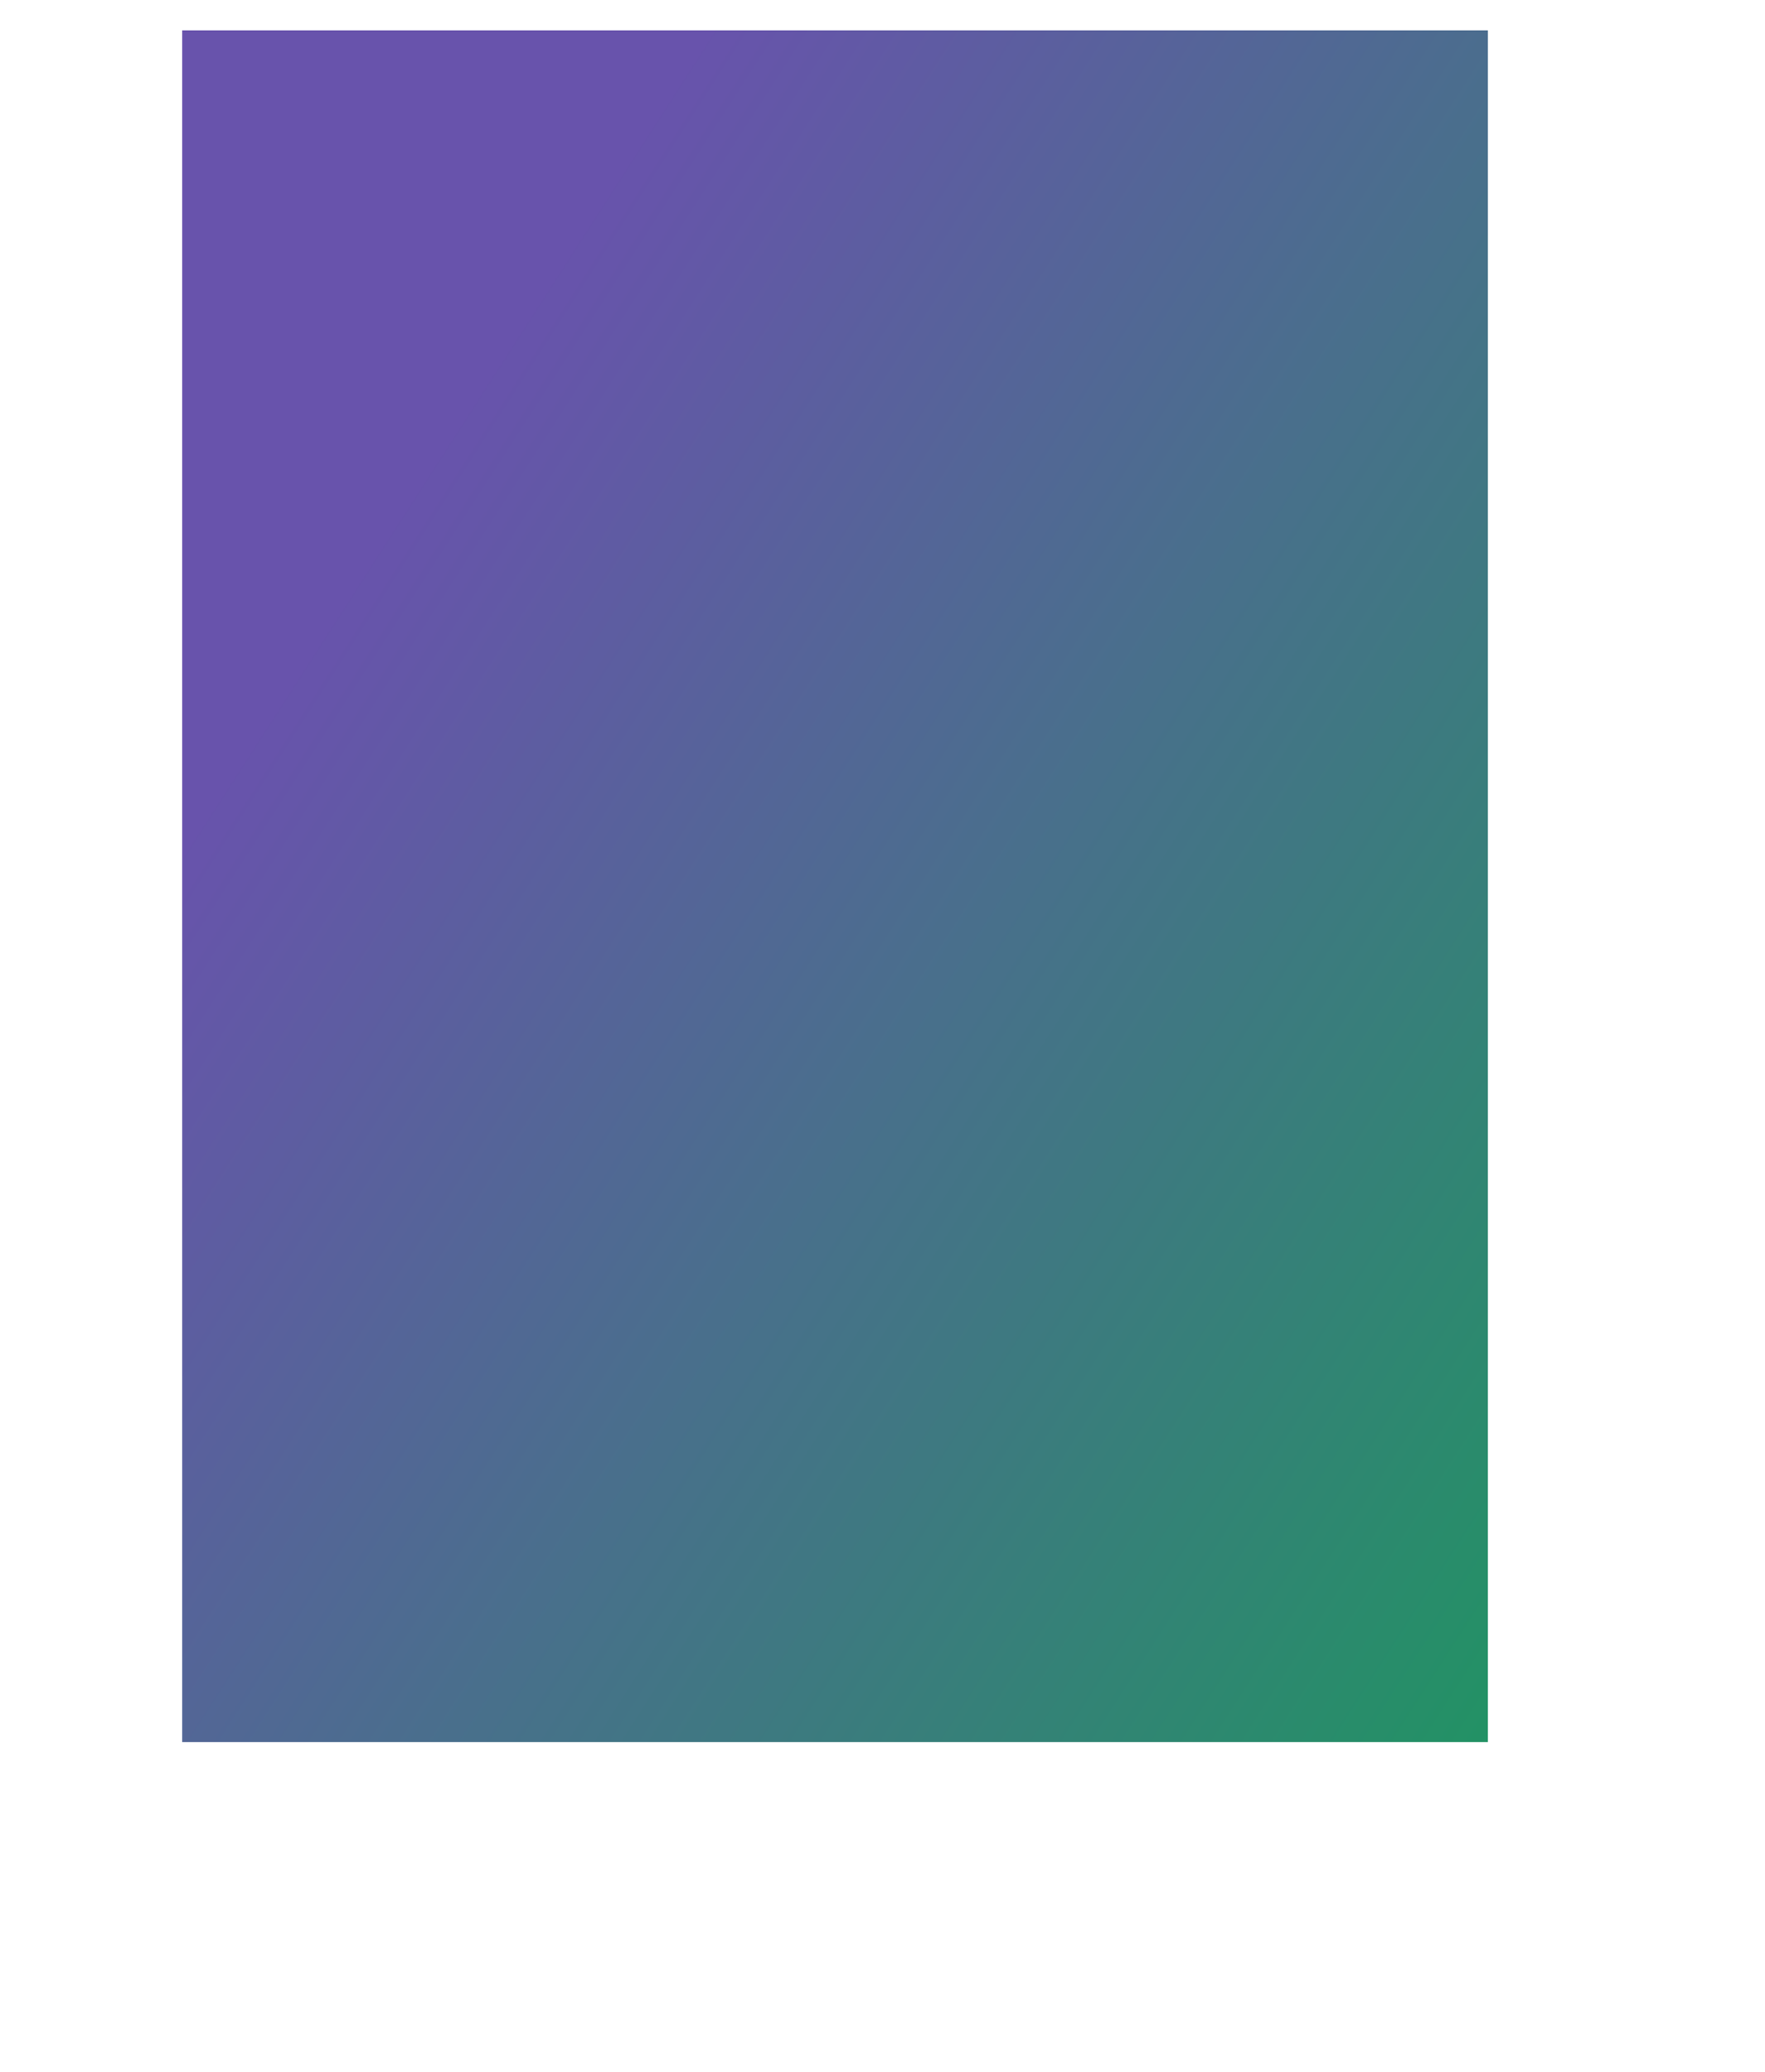 <svg xmlns="http://www.w3.org/2000/svg" viewBox="0 0 930 1092" width="930" height="1092">
	<defs>
		<clipPath clipPathUnits="userSpaceOnUse" id="cp1">
			<path d="M-1136 -4001L784 -4001L784 3536L-1136 3536Z" />
		</clipPath>
		<linearGradient id="grd1" gradientUnits="userSpaceOnUse"  x1="96" y1="442.042" x2="836" y2="918">
			<stop offset="0" stop-color="#6853ac"  />
			<stop offset="1" stop-color="#1f9561"  />
		</linearGradient>
	</defs>
	<style>
		tspan { white-space:pre }
		.shp0 { fill: url(#grd1) } 
	</style>
	<g id="Home Page – 3 copy" clip-path="url(#cp1)">
		<path id="-e-Rectangle 47 copy" class="shp0" d="M96,918h740v-902h-740z" />
	</g>
</svg>